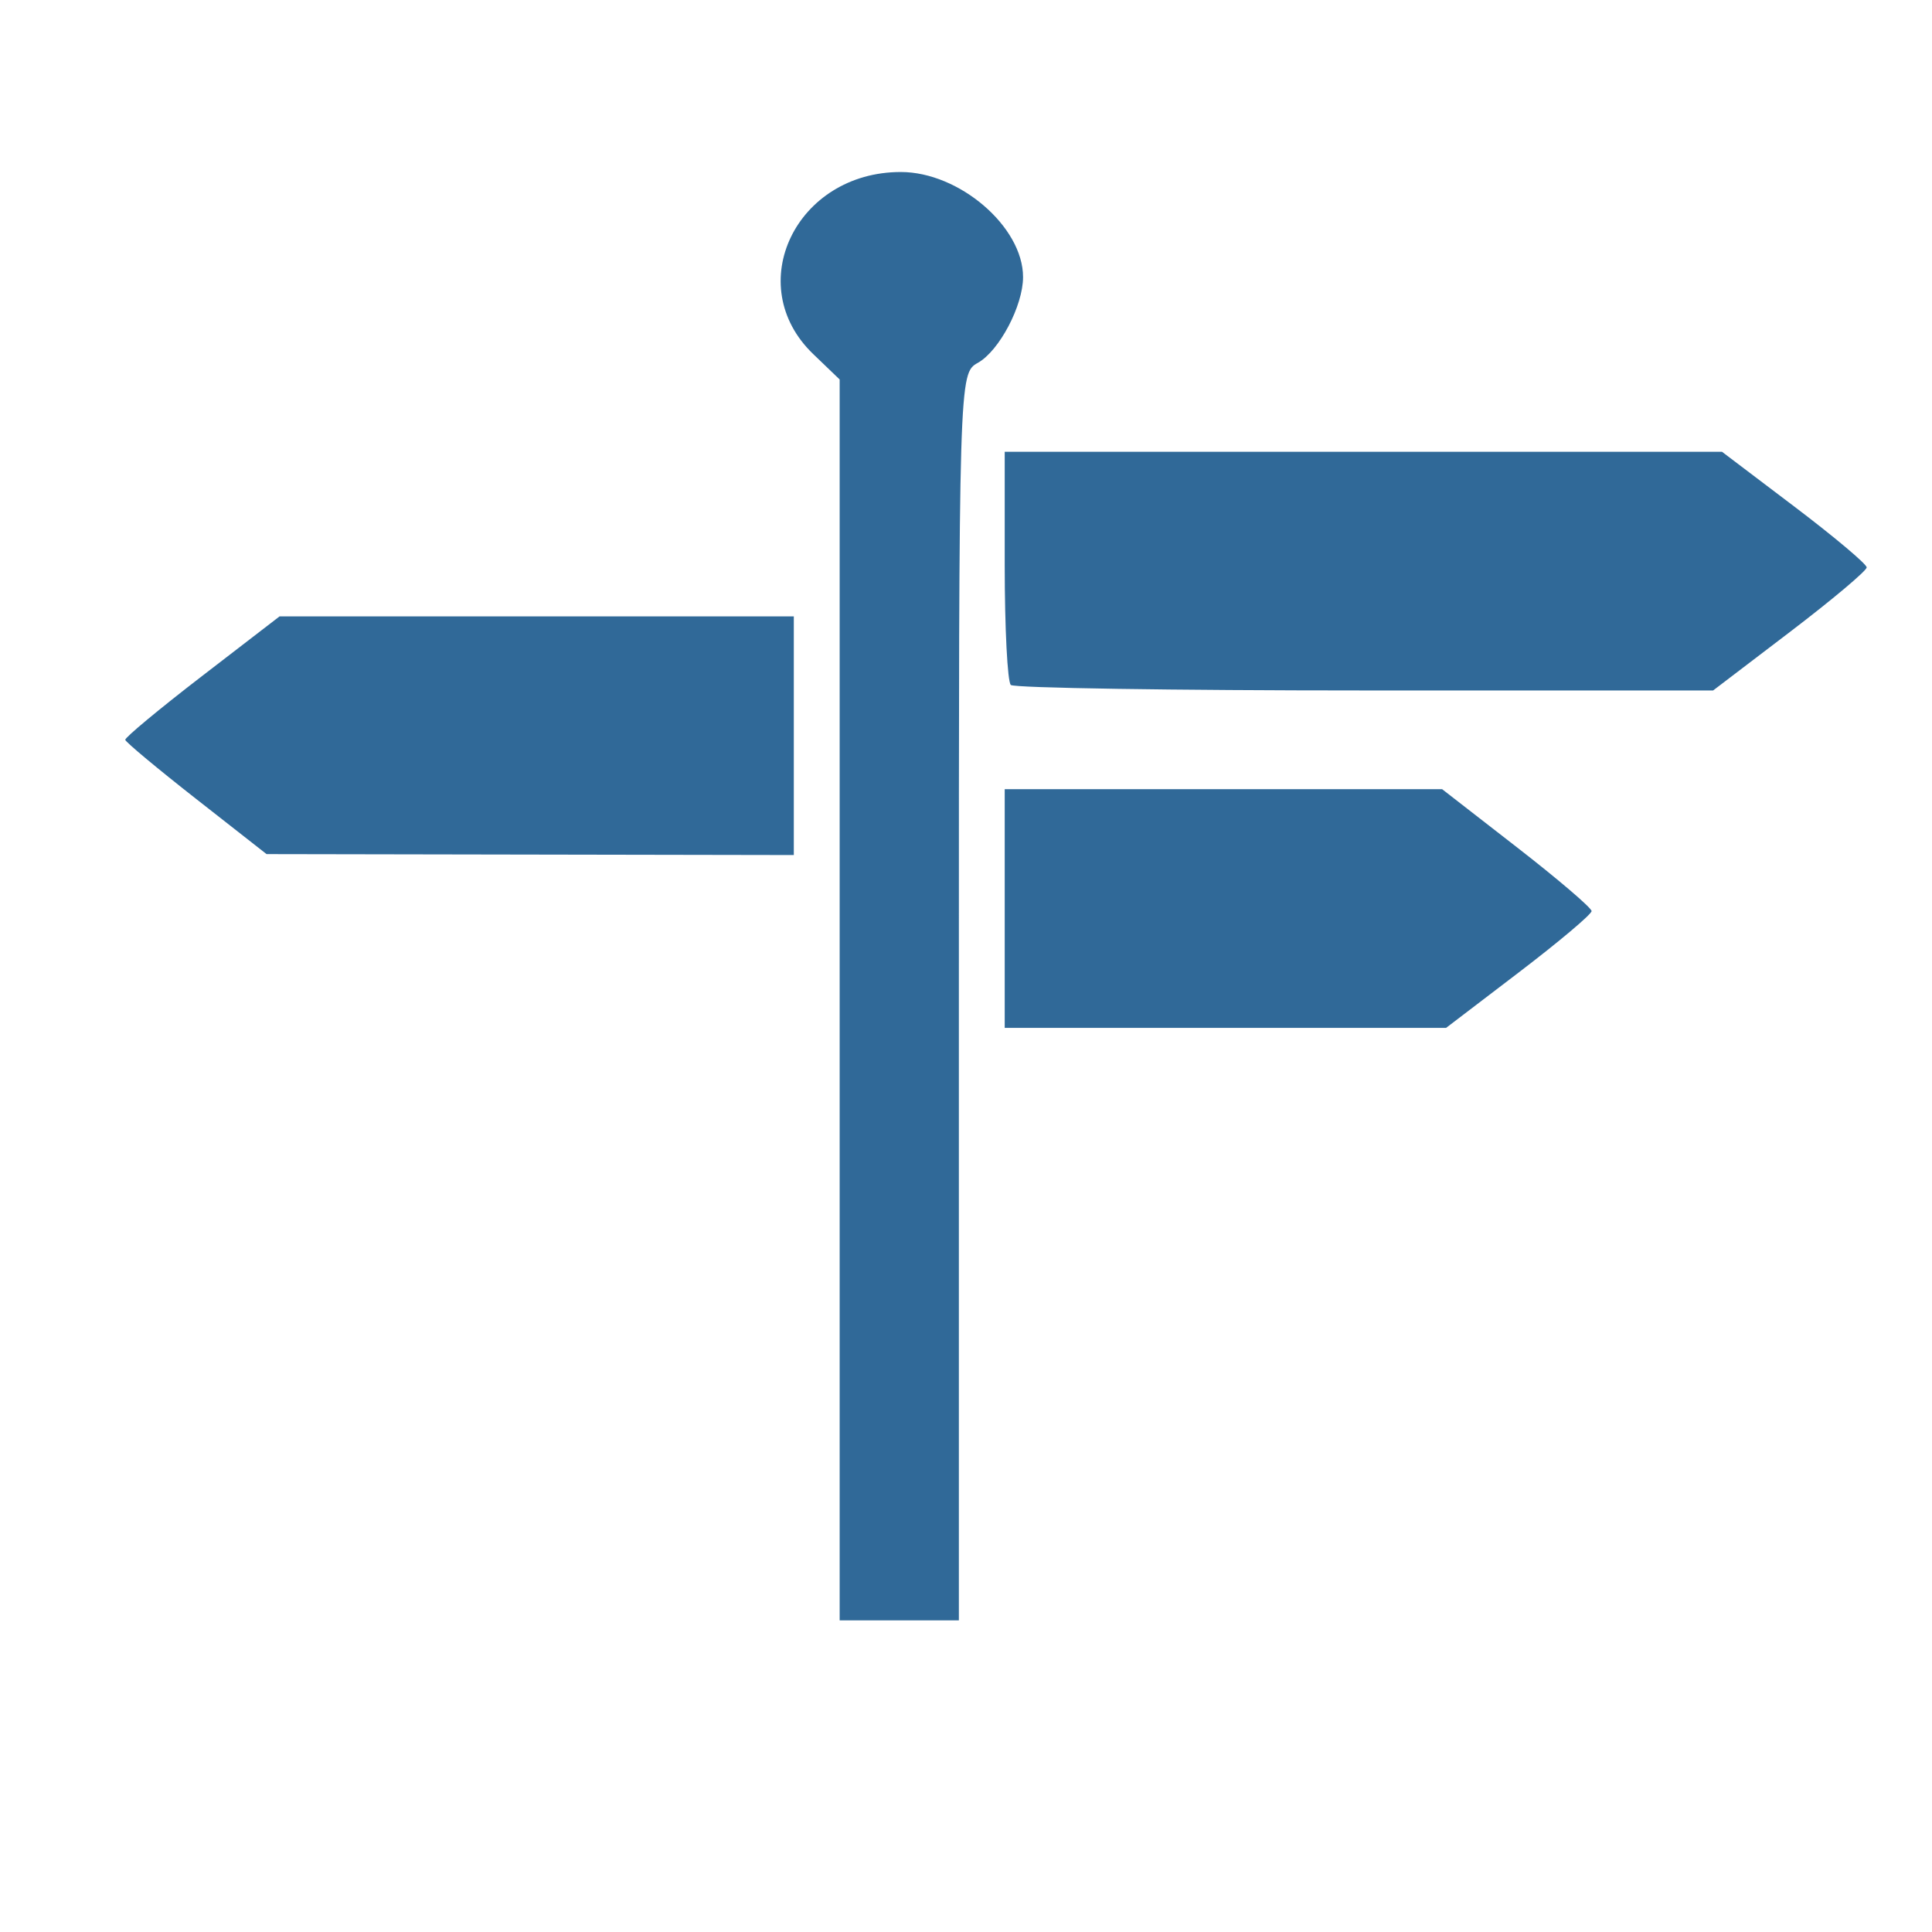 <?xml version="1.0" encoding="UTF-8" standalone="no" ?>
<!DOCTYPE svg PUBLIC "-//W3C//DTD SVG 1.1//EN" "http://www.w3.org/Graphics/SVG/1.1/DTD/svg11.dtd">
<svg xmlns="http://www.w3.org/2000/svg" xmlns:xlink="http://www.w3.org/1999/xlink" version="1.1" width="800" height="800" viewBox="0 0 800 800" xml:space="preserve">
<desc>Created with Fabric.js 5.2.4</desc>
<defs>
</defs>
<g transform="matrix(0 0 0 0 0 0)" id="ebe3107c-7293-4a08-839e-3ba796821ea0"  >
</g>
<g transform="matrix(1 0 0 1 400 400)" id="59b81e01-a34d-4f17-a58f-9285c44fa8b2"  >
<rect style="stroke: none; stroke-width: 1; stroke-dasharray: none; stroke-linecap: butt; stroke-dashoffset: 0; stroke-linejoin: miter; stroke-miterlimit: 4; fill: rgb(255,255,255); fill-rule: nonzero; opacity: 1; visibility: hidden;" vector-effect="non-scaling-stroke"  x="-400" y="-400" rx="0" ry="0" width="800" height="800" />
</g>
<g transform="matrix(0.74 0 0 0.74 37 37)"  >
<rect style="stroke: none; stroke-width: 1; stroke-dasharray: none; stroke-linecap: butt; stroke-dashoffset: 0; stroke-linejoin: miter; stroke-miterlimit: 4; fill: rgb(255,255,255); fill-opacity: 0; fill-rule: nonzero; opacity: 1;" vector-effect="non-scaling-stroke"  x="-50" y="-50" rx="0" ry="0" width="100" height="100" />
</g>
<g transform="matrix(0.74 0 0 0.74 399.6 399.6)"  >
<rect style="stroke: none; stroke-width: 1; stroke-dasharray: none; stroke-linecap: butt; stroke-dashoffset: 0; stroke-linejoin: miter; stroke-miterlimit: 4; fill: rgb(255,255,255); fill-rule: nonzero; opacity: 1; visibility: hidden;" vector-effect="non-scaling-stroke"  x="-540" y="-540" rx="0" ry="0" width="1080" height="1080" />
</g>
<g transform="matrix(0.78 0 0 0.7 412.41 371.09)"  >
<path style="stroke: rgb(0,0,0); stroke-width: 0; stroke-dasharray: none; stroke-linecap: butt; stroke-dashoffset: 0; stroke-linejoin: miter; stroke-miterlimit: 4; fill: rgb(48,105,152); fill-rule: nonzero; opacity: 1;" vector-effect="non-scaling-stroke"  transform=" translate(3214.49, 4102.63)" d="M -3297.469 -4041.262 L -3297.469 -4408.279 L -3311.516 -4423.317 C -3349.557 -4464.04 -3320.641 -4531.009 -3265.016 -4531.009 C -3233.946 -4531.009 -3200.11 -4498.61 -3200.11 -4468.861 C -3200.11 -4451.939 -3212.738 -4425.229 -3224.09 -4418.14 C -3234.161 -4411.85 -3234.186 -4410.94 -3234.186 -4043.04 L -3234.186 -3674.245 L -3265.827 -3674.245 L -3297.469 -3674.245 z M -3209.846 -4095.325 L -3209.846 -4165.91 L -3093.734 -4165.91 L -2977.623 -4165.91 L -2937.958 -4131.579 C -2916.143 -4112.697 -2898.295 -4095.703 -2898.295 -4093.815 C -2898.295 -4091.927 -2915.671 -4075.612 -2936.91 -4057.561 L -2975.525 -4024.739 L -3092.685 -4024.739 L -3209.846 -4024.739 z M -3639.029 -4160.102 C -3659.55 -4178.022 -3676.514 -4193.779 -3676.726 -4195.118 C -3676.94 -4196.457 -3658.595 -4213.434 -3635.962 -4232.845 L -3594.811 -4268.138 L -3458.31 -4268.138 L -3321.809 -4268.138 L -3321.809 -4197.552 L -3321.809 -4126.966 L -3461.764 -4127.244 L -3601.718 -4127.521 L -3639.029 -4160.104 z M -3206.6 -4227.571 C -3208.385 -4229.356 -3209.846 -4261.12 -3209.846 -4298.157 L -3209.846 -4365.497 L -3019.447 -4365.497 L -2829.049 -4365.497 L -2790.652 -4333.095 C -2769.534 -4315.273 -2752.255 -4299.081 -2752.255 -4297.112 C -2752.255 -4295.142 -2770.596 -4277.96 -2793.013 -4258.928 L -2833.77 -4224.326 L -3018.562 -4224.326 C -3120.198 -4224.326 -3204.816 -4225.786 -3206.6 -4227.571 z" stroke-linecap="round" />
</g>
<g transform="matrix(0 0 0 0 0 0)"  >
<g style=""   >
</g>
</g>
</svg>